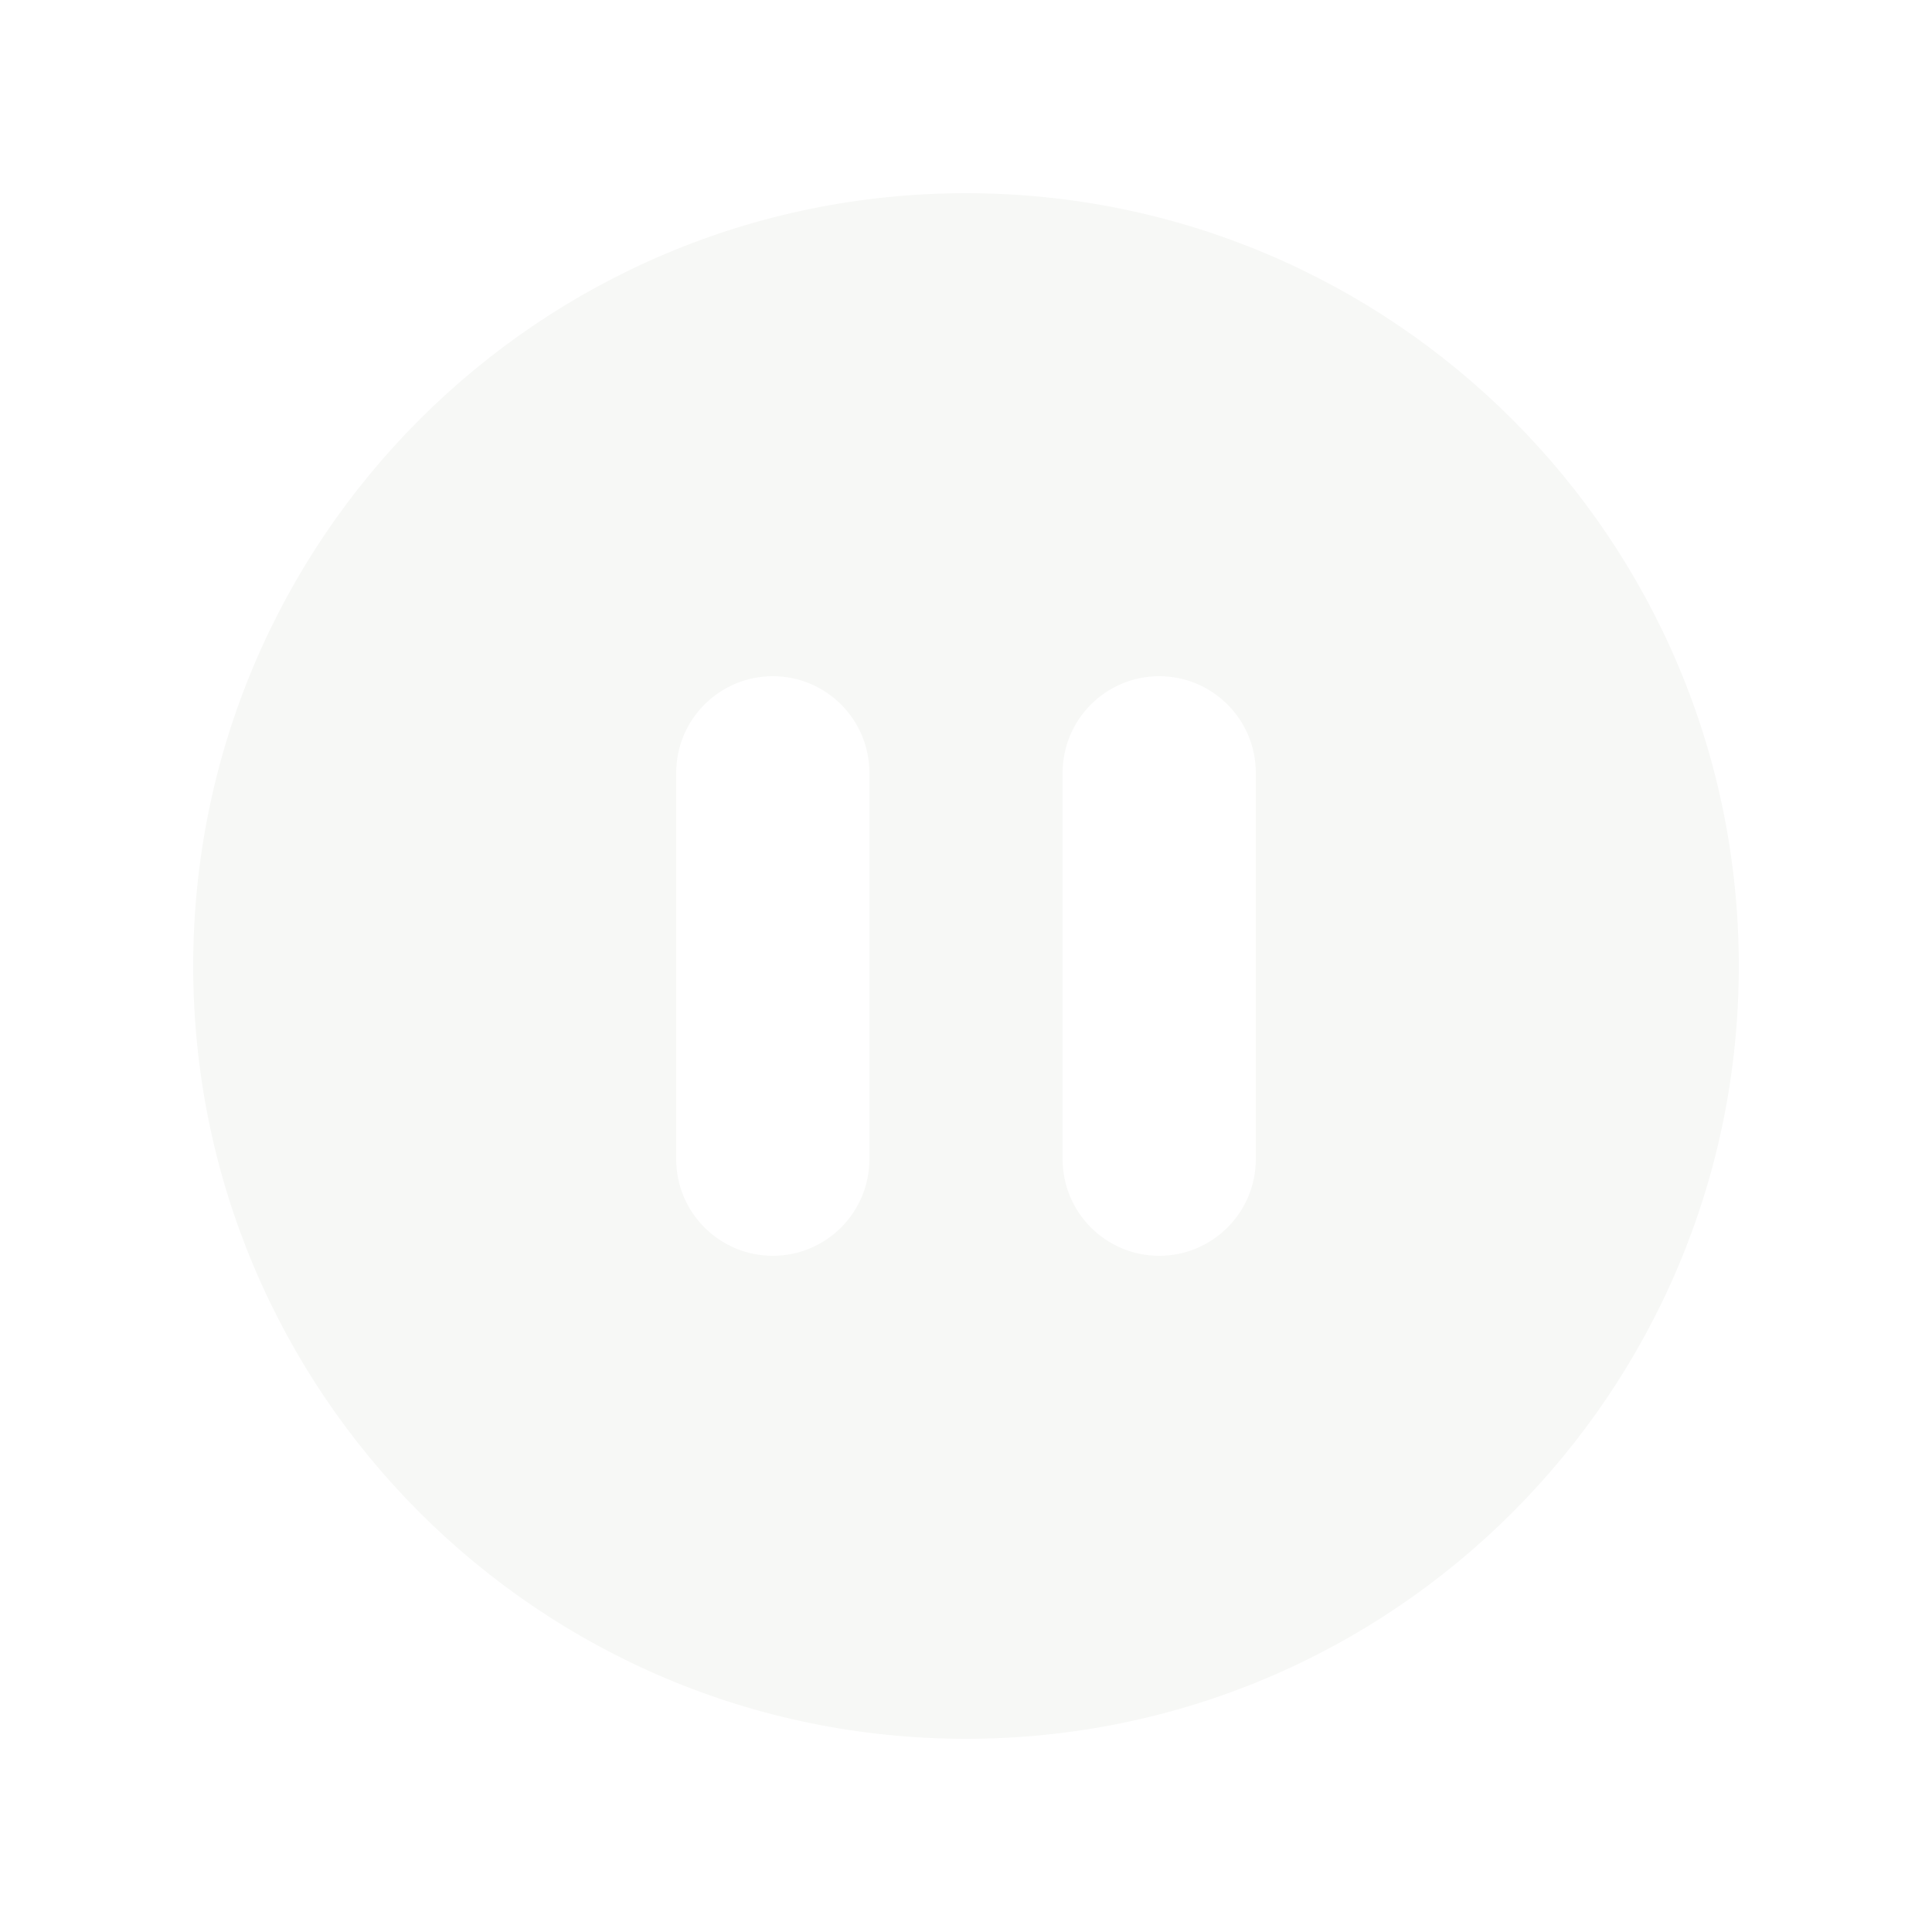 <svg width="20" height="20" viewBox="0 0 20 20" fill="none" xmlns="http://www.w3.org/2000/svg">
<g clip-path="url(#clip0_12255_39681)">
<g filter="url(#filter0_d_12255_39681)">
<path fill-rule="evenodd" clip-rule="evenodd" d="M18 10C18 14.418 14.418 18 10 18C5.582 18 2 14.418 2 10C2 5.582 5.582 2 10 2C14.418 2 18 5.582 18 10ZM7 8C7 7.448 7.448 7 8 7C8.552 7 9 7.448 9 8V12C9 12.552 8.552 13 8 13C7.448 13 7 12.552 7 12V8ZM12 7C11.448 7 11 7.448 11 8V12C11 12.552 11.448 13 12 13C12.552 13 13 12.552 13 12V8C13 7.448 12.552 7 12 7Z" fill="#F7F8F6"/>
</g>
</g>
<defs>
<filter id="filter0_d_12255_39681" x="0" y="0" width="20" height="20" filterUnits="userSpaceOnUse" color-interpolation-filters="sRGB">
<feFlood flood-opacity="0" result="BackgroundImageFix"/>
<feColorMatrix in="SourceAlpha" type="matrix" values="0 0 0 0 0 0 0 0 0 0 0 0 0 0 0 0 0 0 127 0" result="hardAlpha"/>
<feOffset/>
<feGaussianBlur stdDeviation="1"/>
<feComposite in2="hardAlpha" operator="out"/>
<feColorMatrix type="matrix" values="0 0 0 0 0 0 0 0 0 0 0 0 0 0 0 0 0 0 1 0"/>
<feBlend mode="normal" in2="BackgroundImageFix" result="effect1_dropShadow_12255_39681"/>
<feBlend mode="normal" in="SourceGraphic" in2="effect1_dropShadow_12255_39681" result="shape"/>
</filter>
<clipPath id="clip0_12255_39681">
<rect width="20" height="20" fill="white"/>
</clipPath>
</defs>
</svg>
